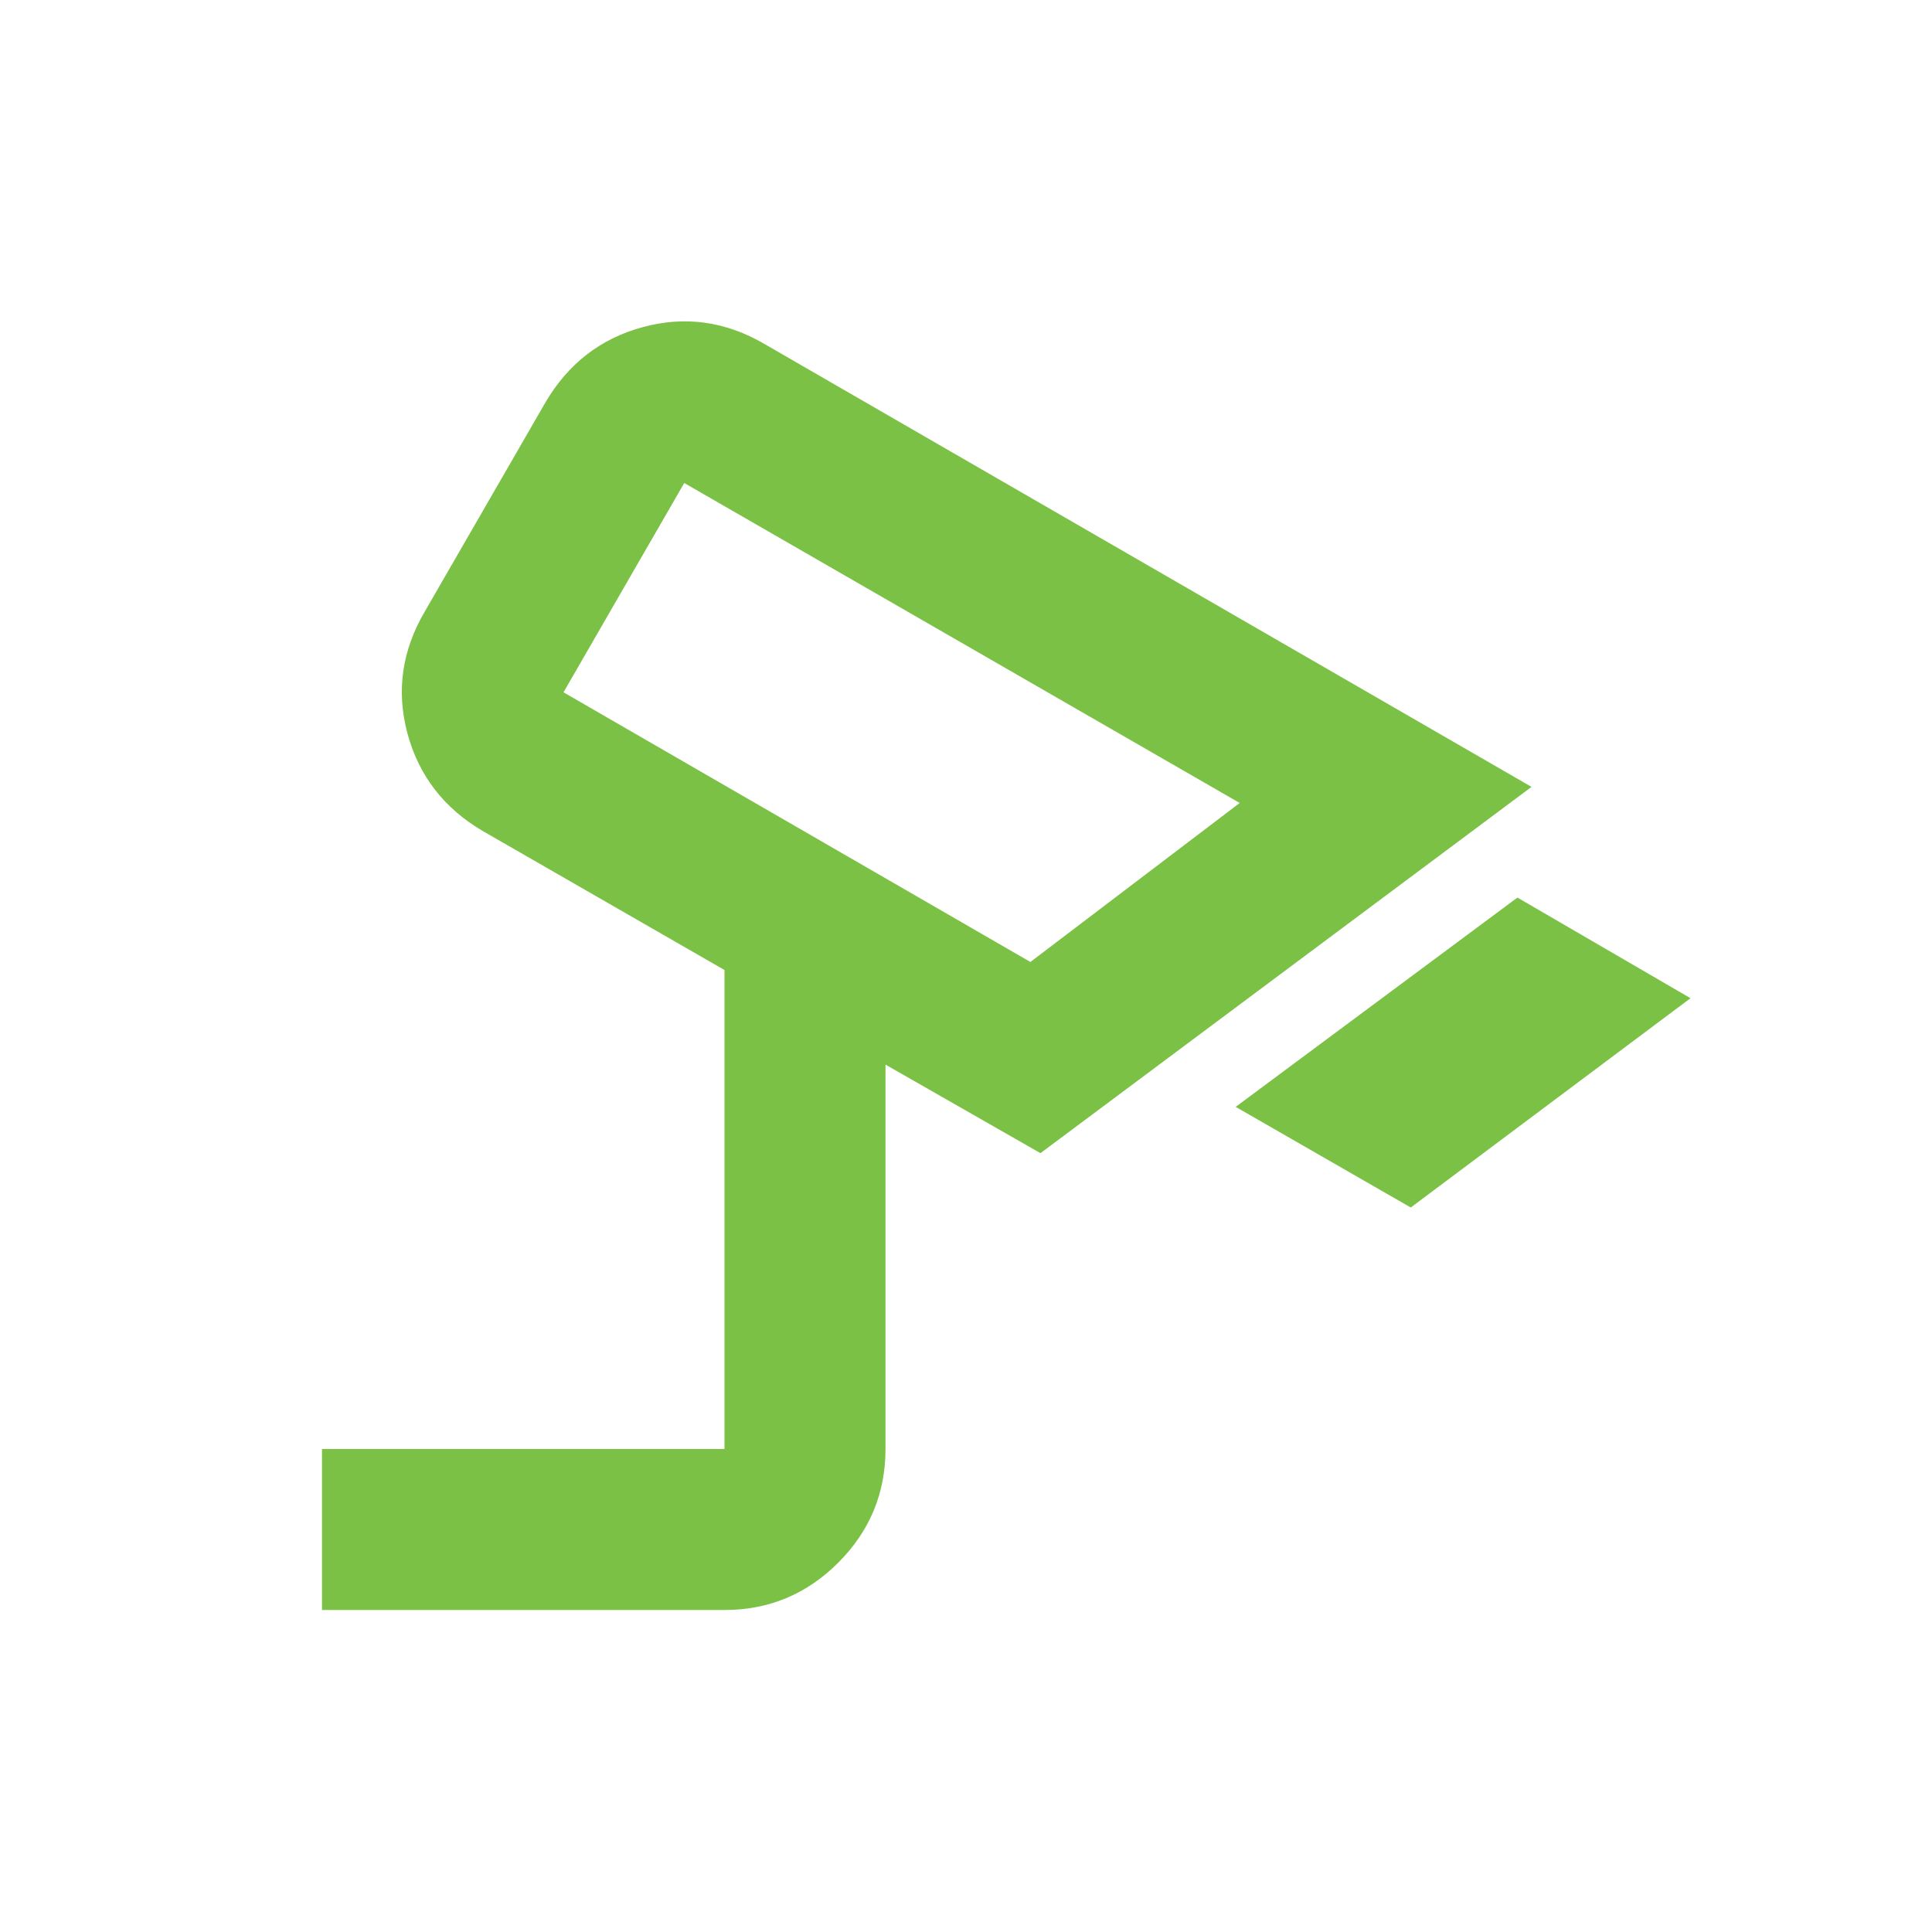 <svg xmlns="http://www.w3.org/2000/svg" width="24" height="24" viewBox="0 0 24 24" fill="none"><path d="M17.525 15L15.35 13.75L18.85 11.15L21 12.4L17.525 15ZM12.8 11.95L15.4 9.975L8.5 6L7 8.6L12.8 11.95ZM4 20V18H9V12.05L6 10.325C5.517 10.042 5.204 9.638 5.062 9.113C4.921 8.588 4.992 8.083 5.275 7.6L6.775 5C7.058 4.517 7.463 4.204 7.987 4.063C8.512 3.921 9.017 3.992 9.5 4.275L19.025 9.775L12.925 14.325L11 13.225V18C11 18.55 10.804 19.021 10.412 19.413C10.021 19.804 9.55 20 9 20H4Z" fill="#7BC145"></path></svg>